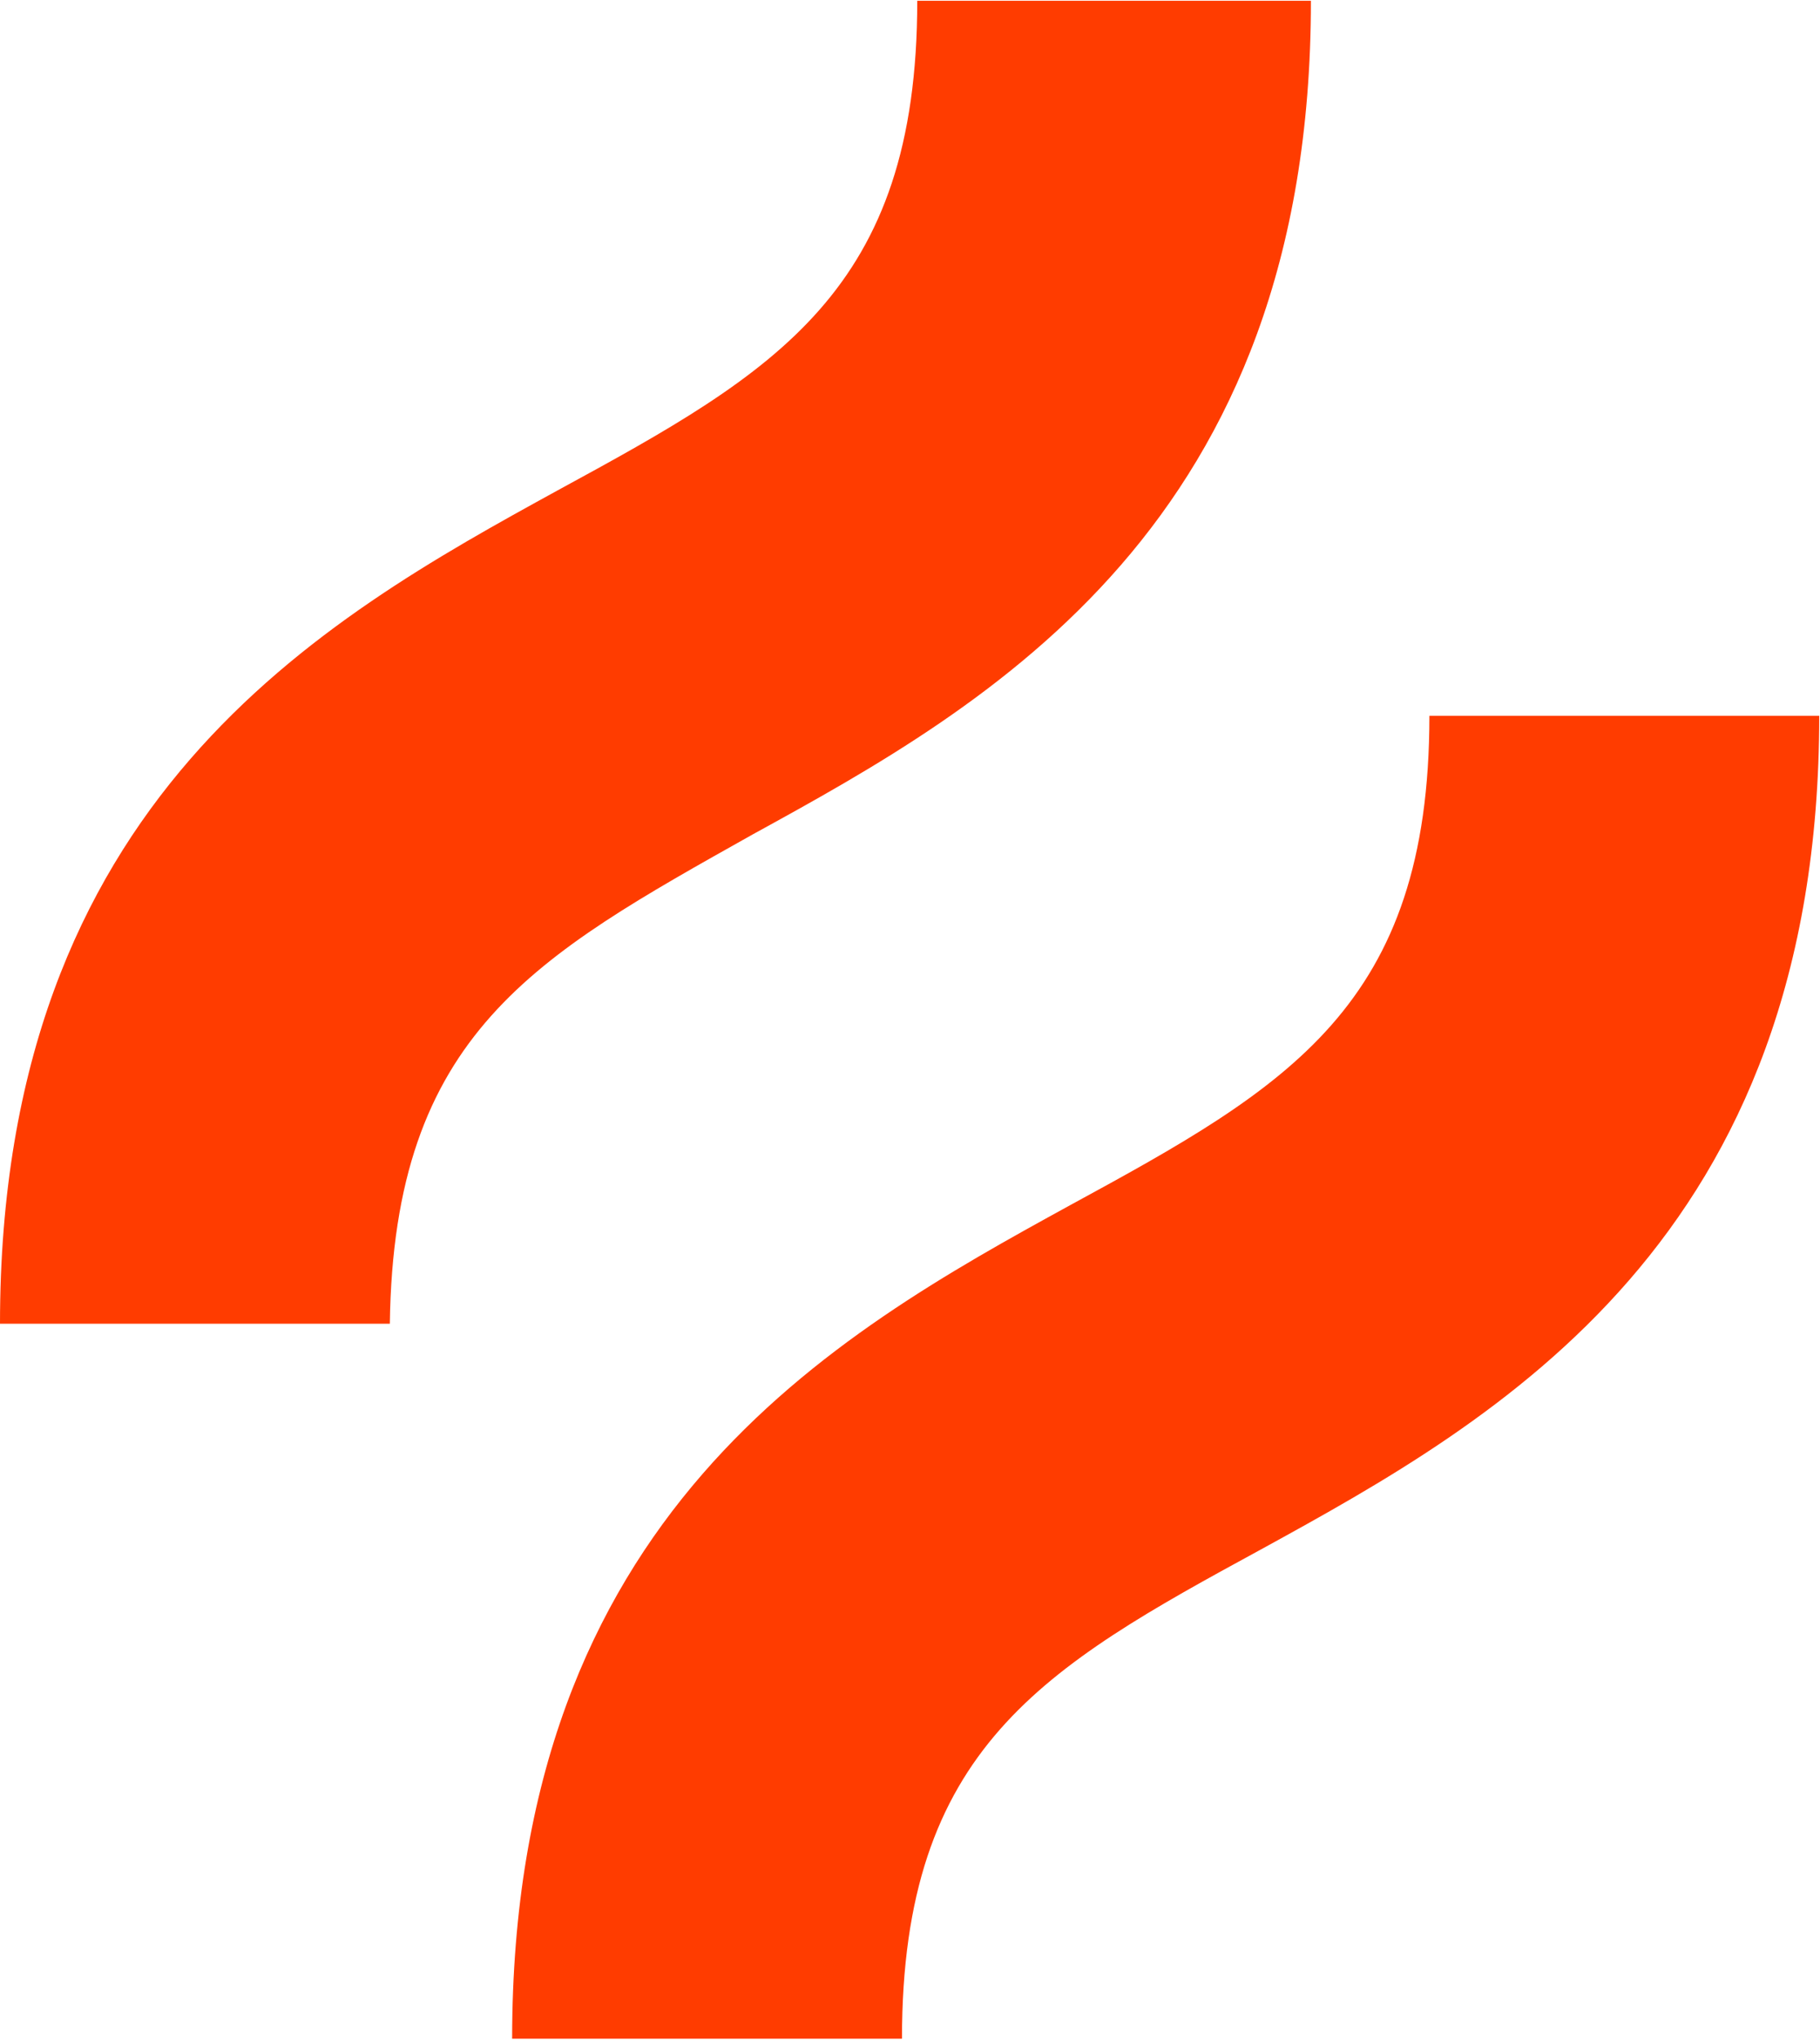 <svg enable-background="new 0 0 353 208" viewBox="39.5 69.08 47.62 53.35" xmlns="http://www.w3.org/2000/svg"><g fill="#ff3c00"><path d="m59.2 90.9c6.2-3.4 14.6-8.1 14.6-21.8h-10.3c0 7.6-3.7 9.7-9.4 12.8-6.2 3.4-14.6 8.1-14.6 21.8h10.2c.1-7.6 3.8-9.6 9.5-12.8z"/><path d="m76.9 87.8c0 7.6-3.7 9.7-9.4 12.8-6.2 3.4-14.6 8.1-14.6 21.8h10.2c0-7.6 3.7-9.7 9.4-12.8 6.2-3.4 14.6-8.1 14.6-21.8z"/></g></svg>